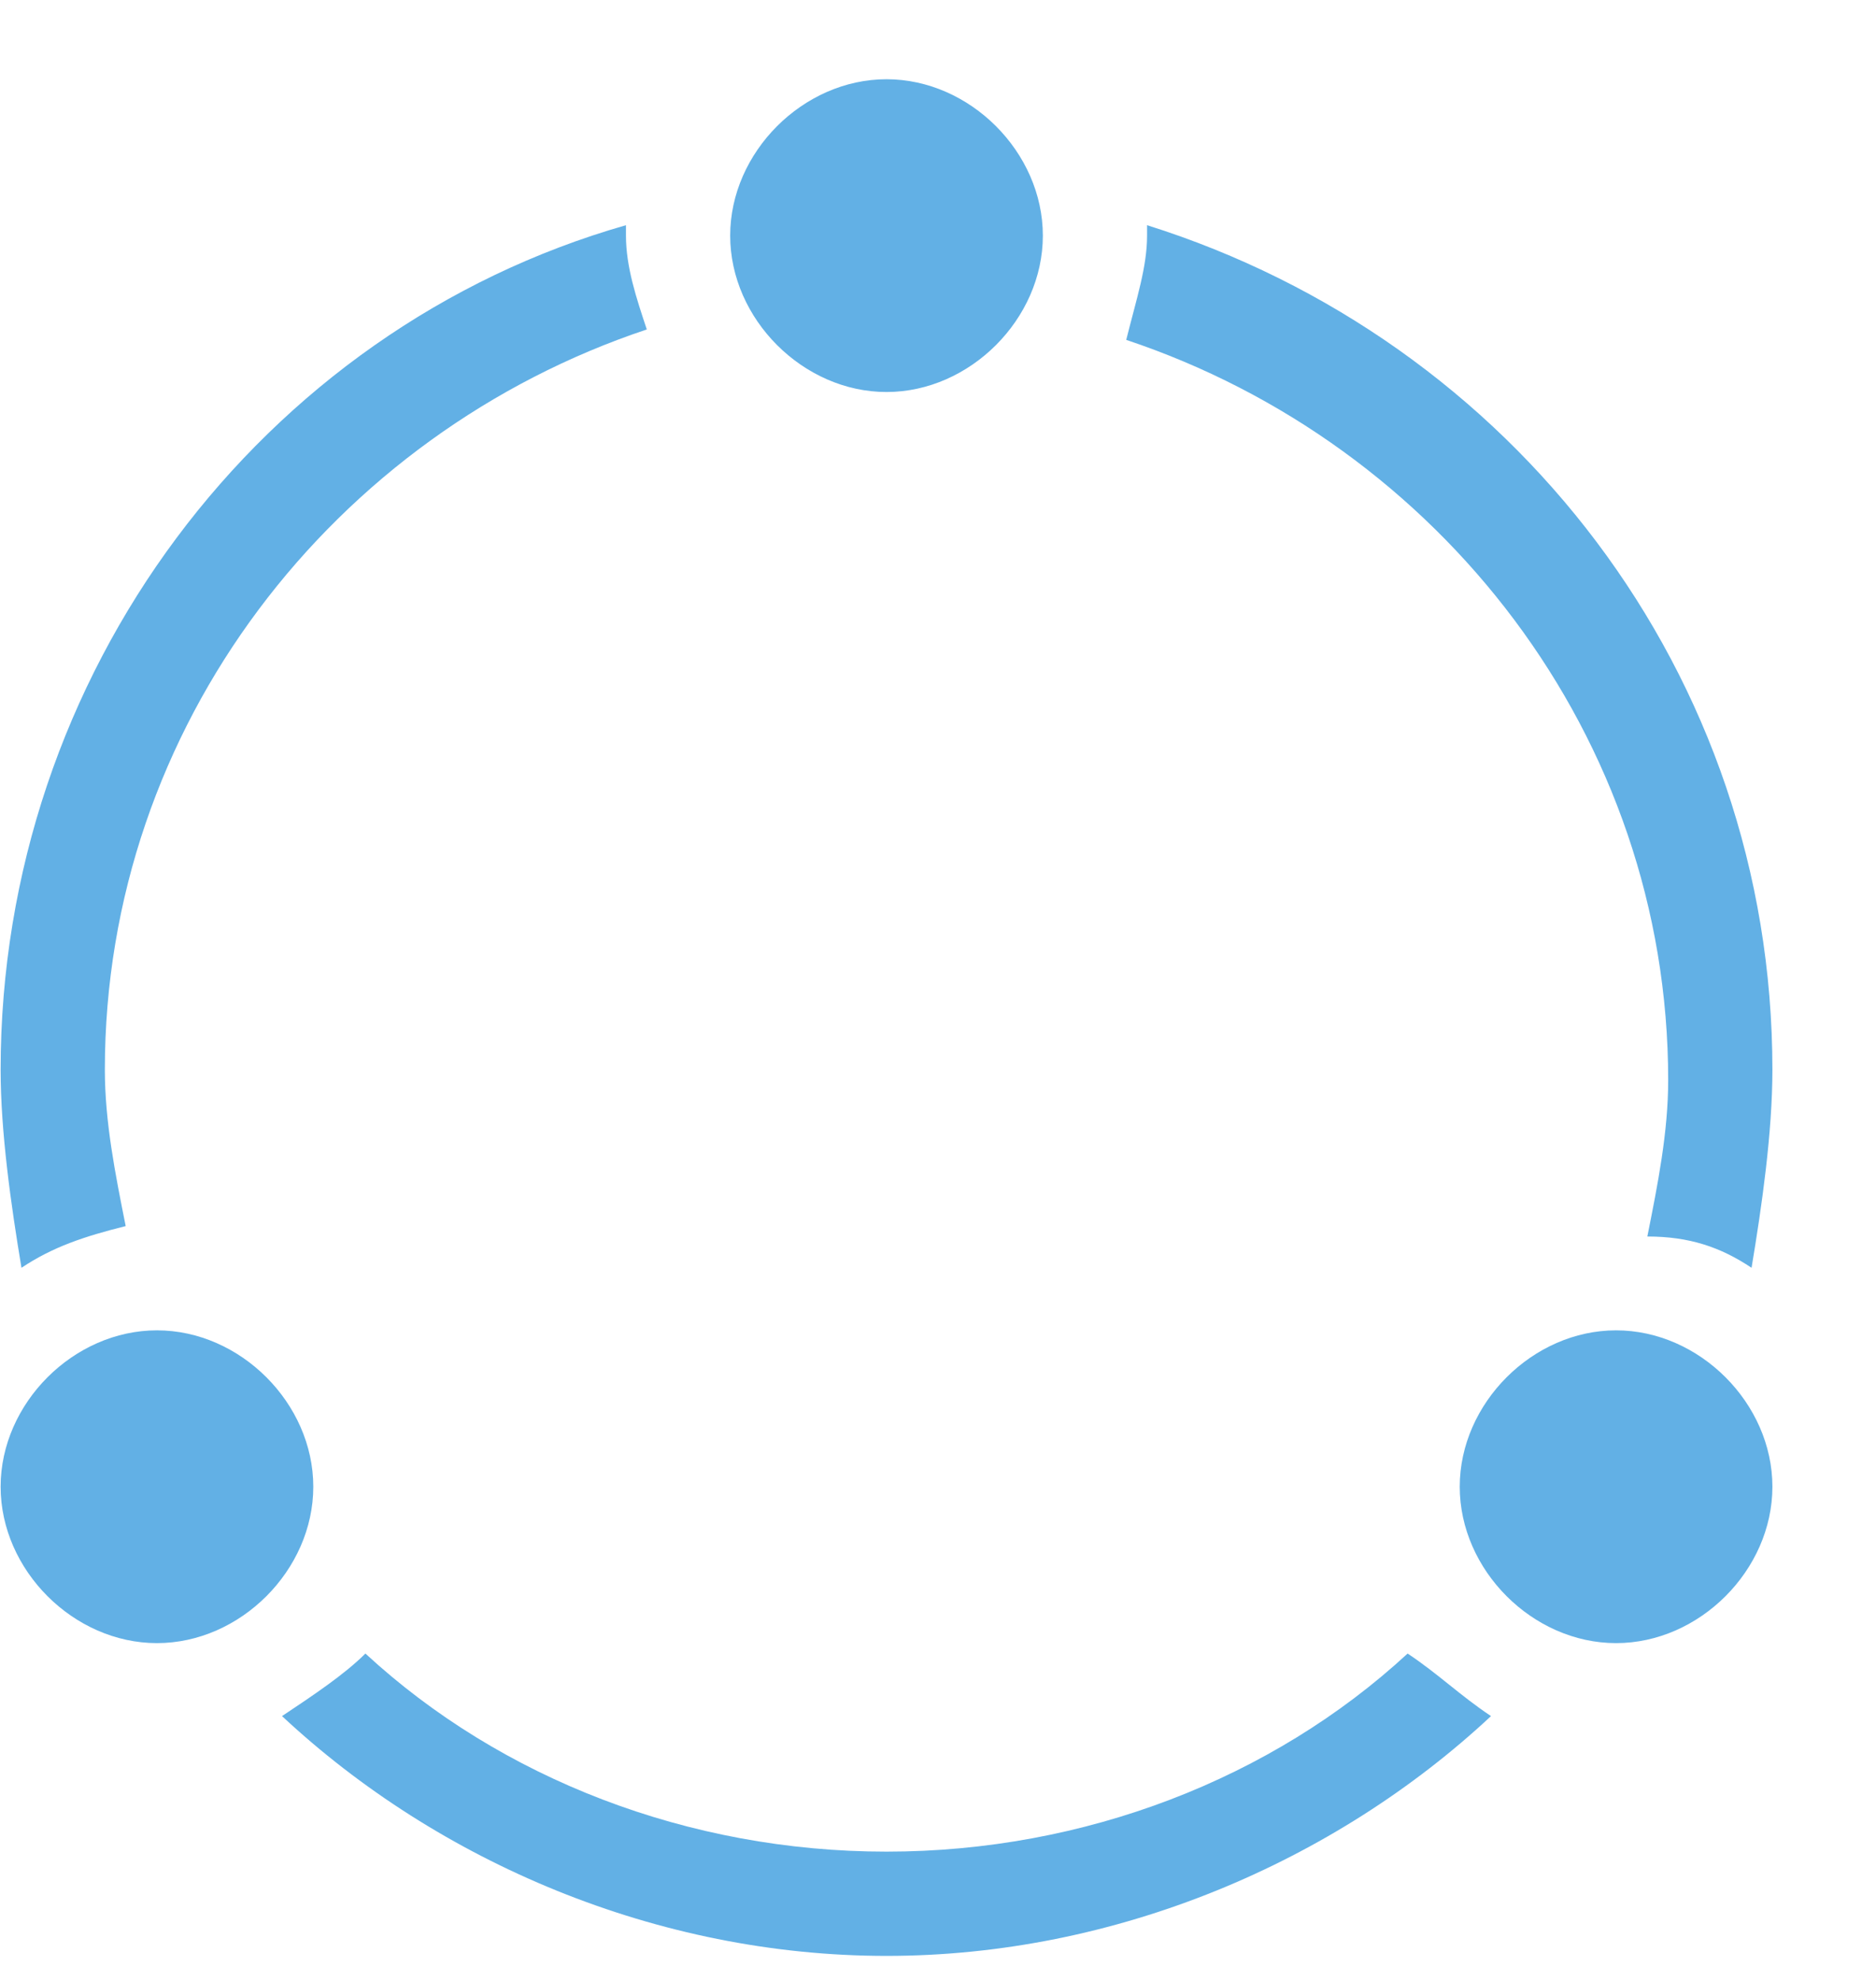 <svg width="18" height="19" viewBox="0 0 18 19" fill="none" xmlns="http://www.w3.org/2000/svg">
<path d="M14.306 16.46C12.806 17.86 10.706 18.76 8.506 18.76C6.306 18.76 4.206 17.86 2.706 16.46C3.006 16.26 3.306 16.06 3.506 15.86C4.806 17.06 6.606 17.76 8.506 17.76C10.406 17.76 12.206 17.06 13.506 15.86C13.806 16.06 14.006 16.26 14.306 16.46ZM16.806 12.16C16.506 11.96 16.206 11.86 15.806 11.86C15.906 11.36 16.006 10.86 16.006 10.36C16.006 7.06 13.806 4.26 10.806 3.26C10.906 2.86 11.006 2.56 11.006 2.26V2.16C14.506 3.26 17.006 6.46 17.006 10.26C17.006 10.86 16.906 11.56 16.806 12.16ZM0.206 12.16C0.106 11.56 0.006 10.86 0.006 10.26C0.006 6.46 2.506 3.16 6.006 2.16V2.26C6.006 2.56 6.106 2.86 6.206 3.16C3.206 4.16 1.006 6.96 1.006 10.26C1.006 10.76 1.106 11.26 1.206 11.76C0.806 11.86 0.506 11.96 0.206 12.16ZM8.506 3.76C7.706 3.76 7.006 3.06 7.006 2.26C7.006 1.46 7.706 0.76 8.506 0.76C9.306 0.76 10.006 1.46 10.006 2.26C10.006 3.06 9.306 3.76 8.506 3.76ZM1.506 15.76C0.706 15.76 0.006 15.06 0.006 14.26C0.006 13.46 0.706 12.76 1.506 12.76C2.306 12.76 3.006 13.46 3.006 14.26C3.006 15.06 2.306 15.76 1.506 15.76ZM15.506 15.76C14.706 15.76 14.006 15.06 14.006 14.26C14.006 13.46 14.706 12.76 15.506 12.76C16.306 12.76 17.006 13.46 17.006 14.26C17.006 15.06 16.306 15.76 15.506 15.76Z" fill="#62B0E5"/>
</svg>
